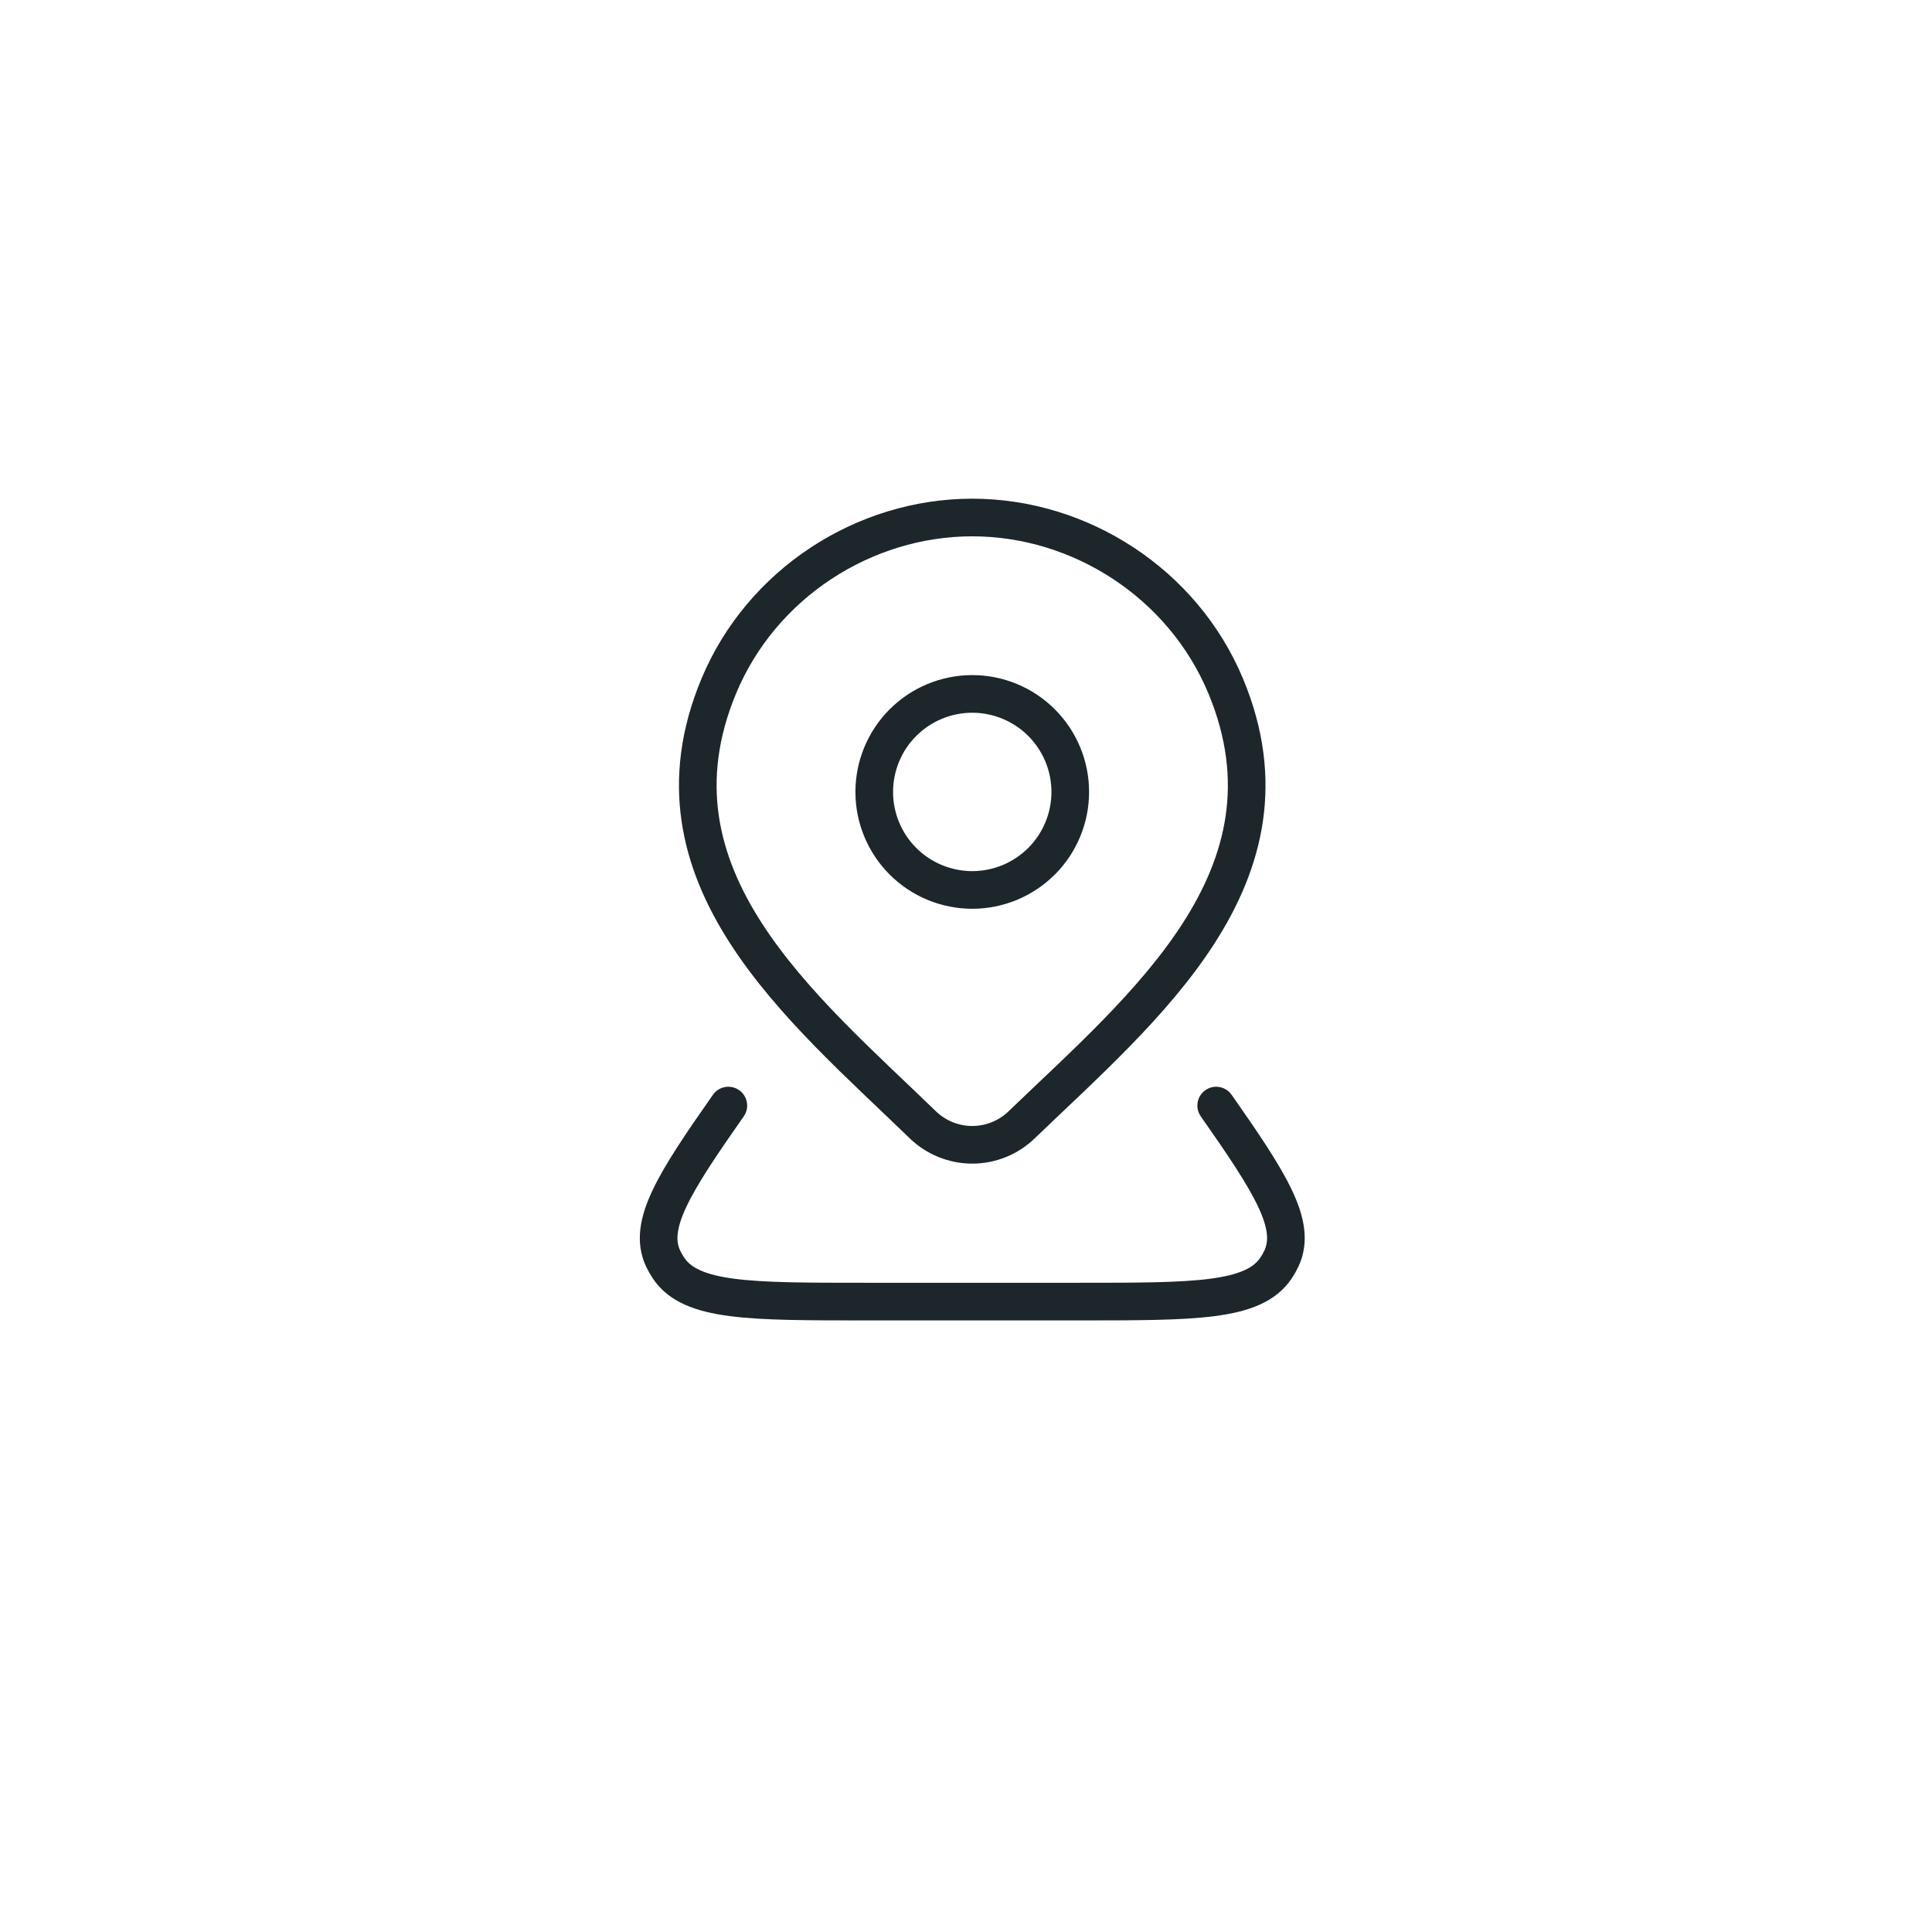 <svg width="154" height="154" viewBox="0 0 154 154" fill="none" xmlns="http://www.w3.org/2000/svg">
<g filter="url(#filter0_d_299_797)">
<rect x="7" width="140" height="140" rx="30" fill="white"/>
</g>
<g clip-path="url(#clip0_299_797)">
<g filter="url(#filter1_d_299_797)">
<path d="M96.942 86.125C101.301 92.338 103.386 95.647 102.145 98.312C102.02 98.579 101.874 98.837 101.707 99.084C99.911 101.75 95.27 101.75 85.989 101.75H69.007C59.726 101.75 55.089 101.75 53.292 99.084C53.128 98.838 52.982 98.58 52.854 98.312C51.614 95.65 53.698 92.338 58.057 86.125M85.311 61.125C85.311 63.197 84.487 65.184 83.022 66.649C81.557 68.114 79.57 68.938 77.498 68.938C75.426 68.938 73.439 68.114 71.974 66.649C70.509 65.184 69.686 63.197 69.686 61.125C69.686 59.053 70.509 57.066 71.974 55.601C73.439 54.136 75.426 53.312 77.498 53.312C79.57 53.312 81.557 54.136 83.022 55.601C84.487 57.066 85.311 59.053 85.311 61.125Z" stroke="#1C262B" stroke-width="3" stroke-linecap="round" stroke-linejoin="round"/>
<path d="M81.426 87.669C80.37 88.684 78.962 89.252 77.498 89.252C76.033 89.252 74.625 88.684 73.57 87.669C63.916 78.316 50.982 67.869 57.288 52.7C60.704 44.497 68.891 39.25 77.498 39.25C86.104 39.25 94.294 44.5 97.707 52.7C104.007 67.847 91.104 78.347 81.426 87.669Z" stroke="#1C262B" stroke-width="3" stroke-linecap="round" stroke-linejoin="round"/>
</g>
</g>
<defs>
<filter id="filter0_d_299_797" x="0" y="0" width="154" height="154" filterUnits="userSpaceOnUse" color-interpolation-filters="sRGB">
<feFlood flood-opacity="0" result="BackgroundImageFix"/>
<feColorMatrix in="SourceAlpha" type="matrix" values="0 0 0 0 0 0 0 0 0 0 0 0 0 0 0 0 0 0 127 0" result="hardAlpha"/>
<feMorphology radius="4" operator="erode" in="SourceAlpha" result="effect1_dropShadow_299_797"/>
<feOffset dy="7"/>
<feGaussianBlur stdDeviation="5.5"/>
<feComposite in2="hardAlpha" operator="out"/>
<feColorMatrix type="matrix" values="0 0 0 0 0.063 0 0 0 0 0.133 0 0 0 0 0.329 0 0 0 0.1 0"/>
<feBlend mode="normal" in2="BackgroundImageFix" result="effect1_dropShadow_299_797"/>
<feBlend mode="normal" in="SourceGraphic" in2="effect1_dropShadow_299_797" result="shape"/>
</filter>
<filter id="filter1_d_299_797" x="47" y="35.75" width="61" height="73.5" filterUnits="userSpaceOnUse" color-interpolation-filters="sRGB">
<feFlood flood-opacity="0" result="BackgroundImageFix"/>
<feColorMatrix in="SourceAlpha" type="matrix" values="0 0 0 0 0 0 0 0 0 0 0 0 0 0 0 0 0 0 127 0" result="hardAlpha"/>
<feOffset dy="2"/>
<feGaussianBlur stdDeviation="2"/>
<feComposite in2="hardAlpha" operator="out"/>
<feColorMatrix type="matrix" values="0 0 0 0 0 0 0 0 0 0 0 0 0 0 0 0 0 0 0.25 0"/>
<feBlend mode="normal" in2="BackgroundImageFix" result="effect1_dropShadow_299_797"/>
<feBlend mode="normal" in="SourceGraphic" in2="effect1_dropShadow_299_797" result="shape"/>
</filter>
<clipPath id="clip0_299_797">
<rect width="75" height="75" fill="white" transform="translate(40 33)"/>
</clipPath>
</defs>
</svg>
